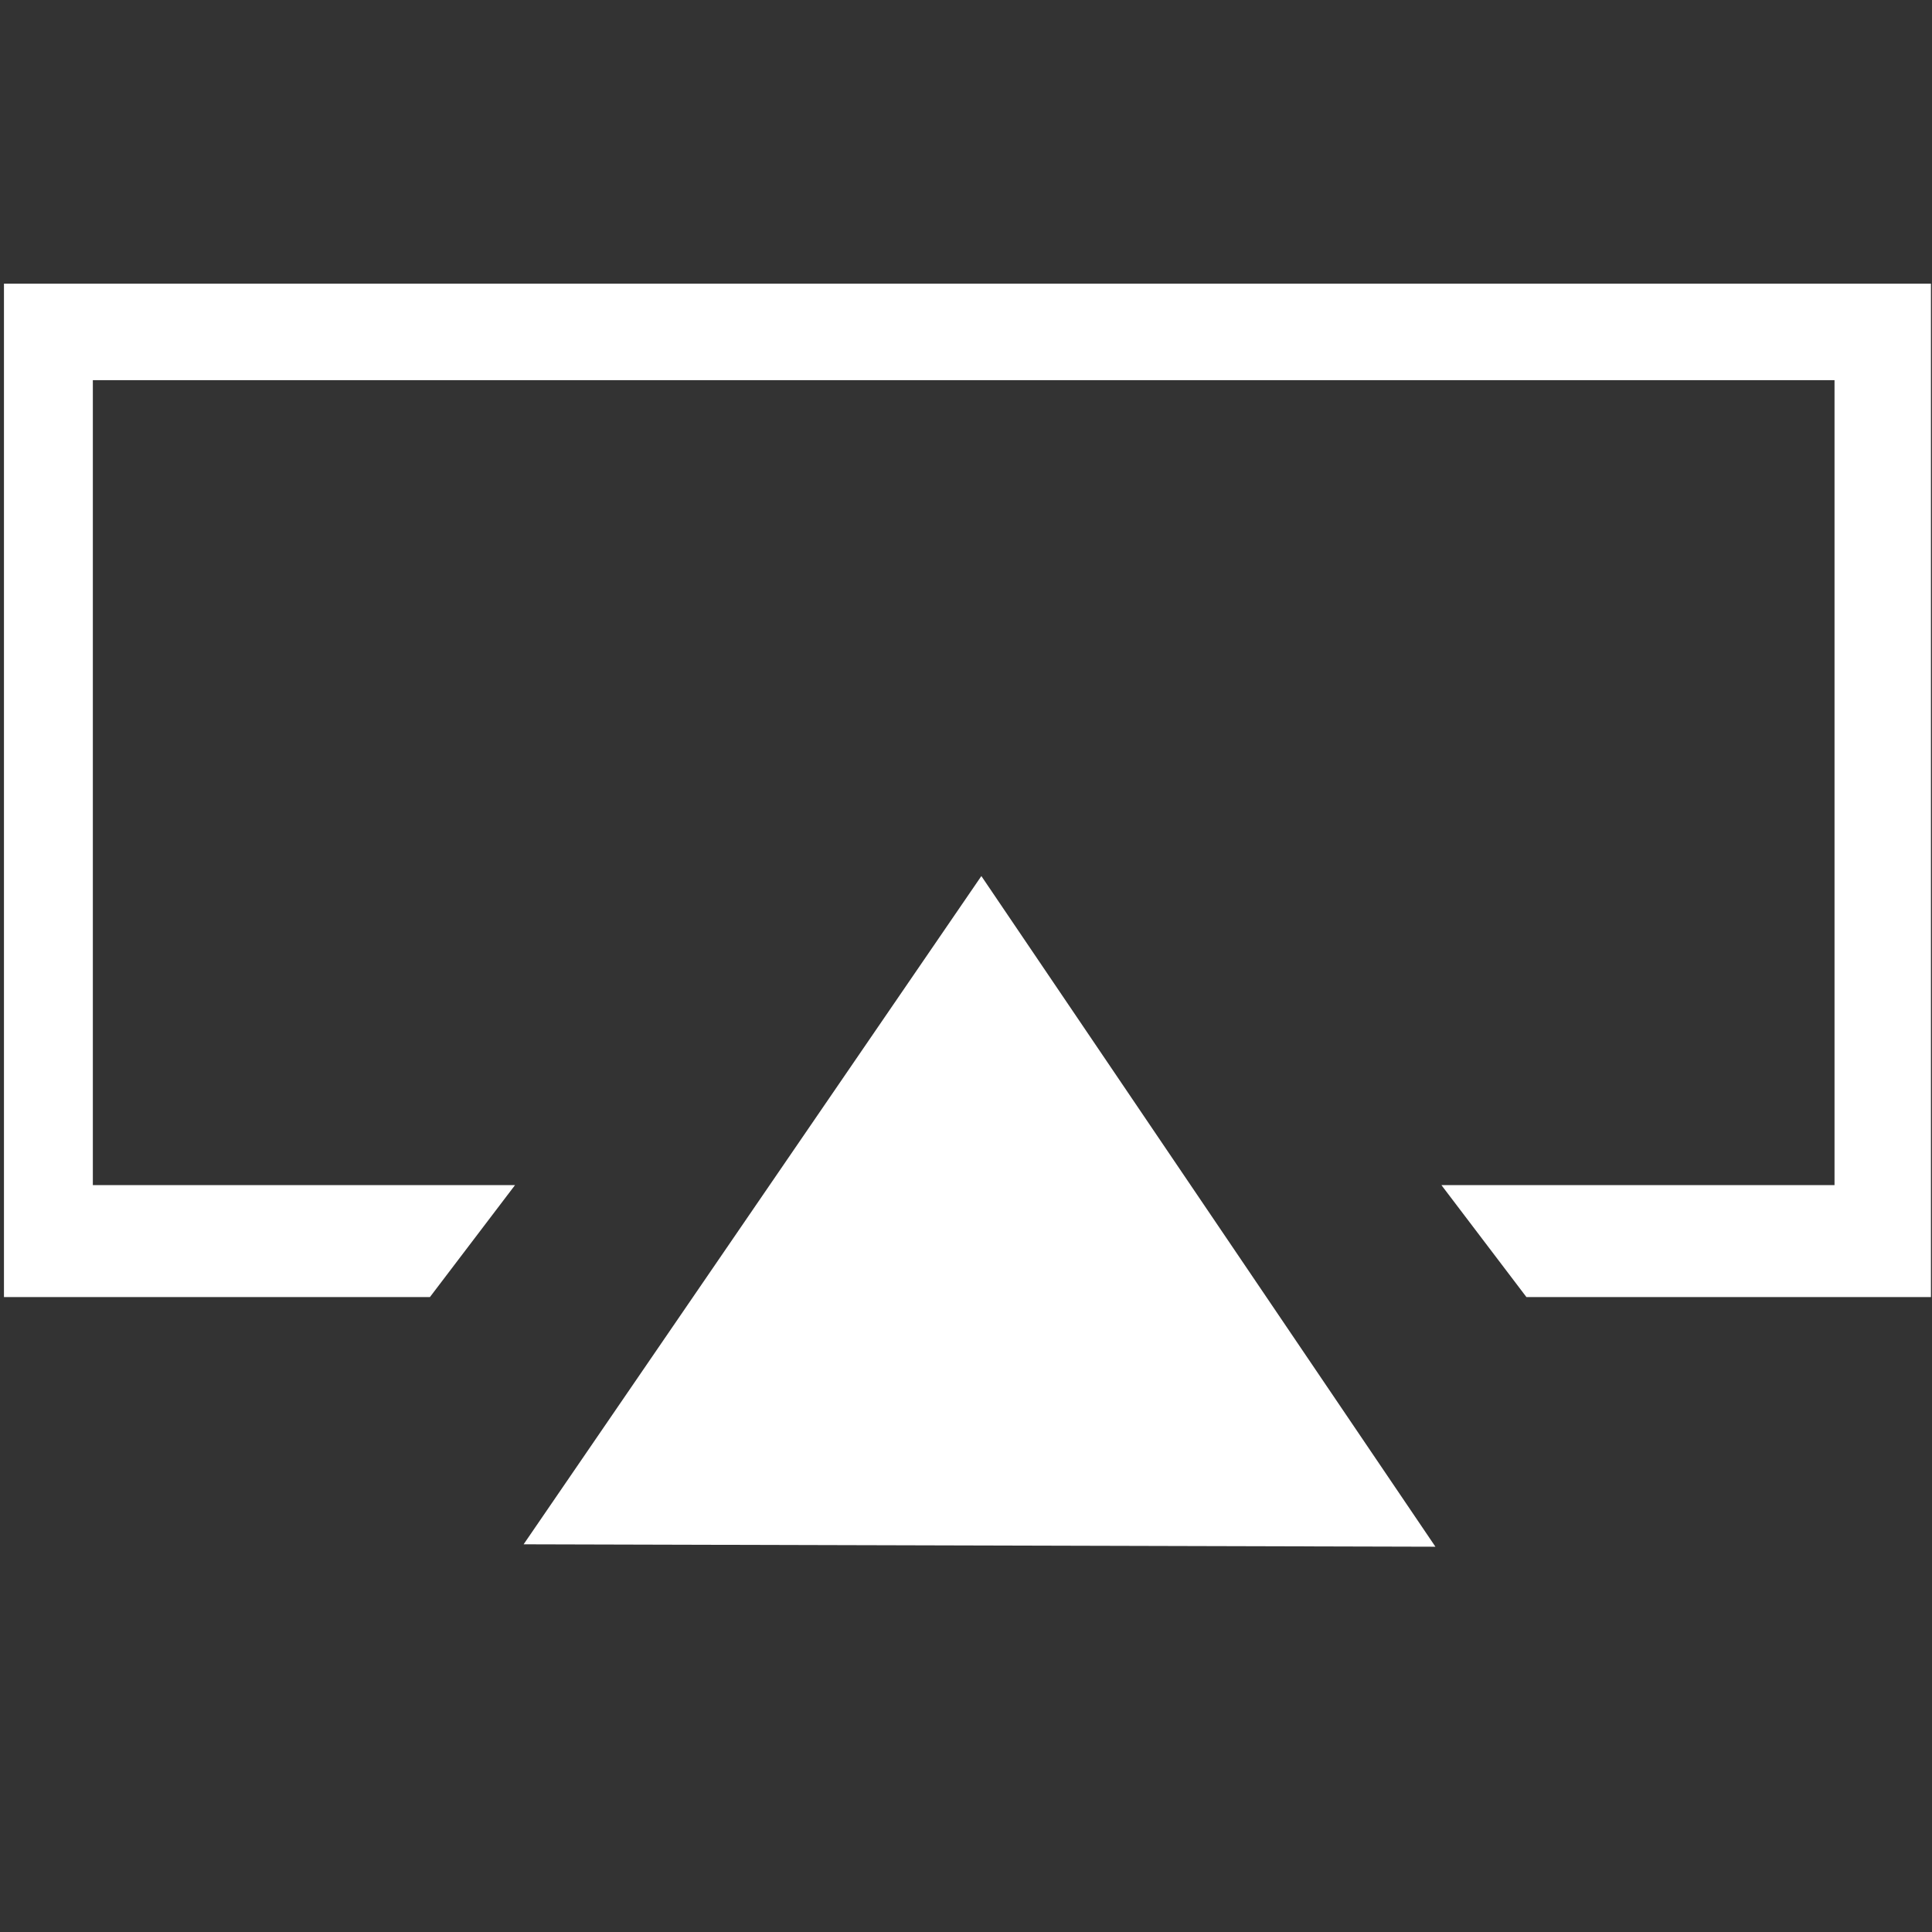 <?xml version="1.0" encoding="utf-8"?>
<!-- Generator: Adobe Illustrator 15.0.0, SVG Export Plug-In . SVG Version: 6.00 Build 0)  -->
<!DOCTYPE svg PUBLIC "-//W3C//DTD SVG 1.1//EN" "http://www.w3.org/Graphics/SVG/1.1/DTD/svg11.dtd">
<svg version="1.1" id="形状_204_副本_1_" xmlns="http://www.w3.org/2000/svg" xmlns:xlink="http://www.w3.org/1999/xlink"
	 x="0px" y="0px" width="19.998px" height="19.998px" viewBox="0 0 19.998 19.998" enable-background="new 0 0 19.998 19.998"
	 xml:space="preserve">
<rect x="0" y="0" width="19.998" height="19.998" fill="#333333" stroke="none"/>
<g id="形状_204_副本">
	<g>
		<path fill-rule="evenodd" clip-rule="evenodd" fill="#FFFFFF" d="M0.041,2.936v10.49H4.45l0.881-1.159h-4.37V3.935h18.028v8.332
			H14.92l0.88,1.159h4.187V2.936H0.041z M5.42,15.985l9.438,0.025l-4.7-6.942L5.42,15.985z"/>
	</g>
</g>
</svg>
